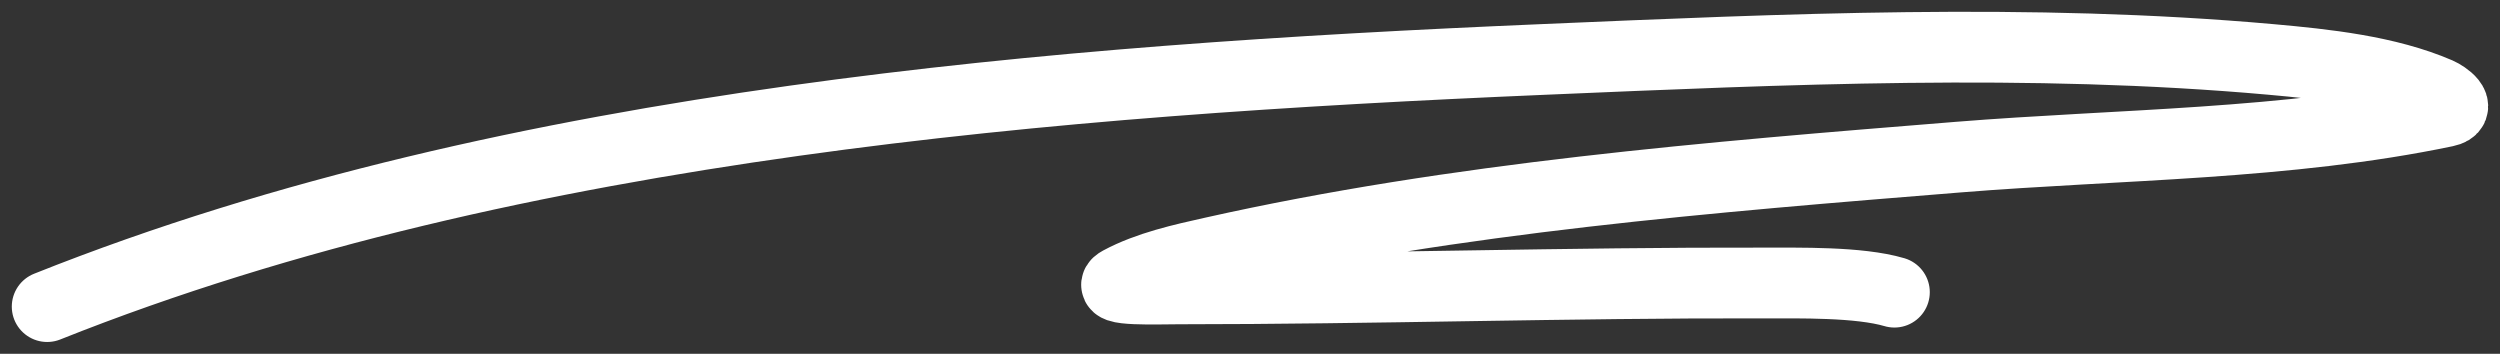 <svg width="106" height="15" viewBox="0 0 106 15" fill="none" xmlns="http://www.w3.org/2000/svg">
<rect x="0" y="0" width="106" height="15" fill="#333333" stroke="none"/>
<path d="M2 13C12.128 8.961 22.975 6.618 33.685 5.119C44.215 3.645 54.841 2.971 65.45 2.52C75.659 2.086 86.081 1.607 96.285 2.52C98.564 2.724 101.226 3.003 103.389 3.938C103.671 4.059 104.415 4.579 103.695 4.73C96.987 6.134 89.824 6.114 83.032 6.662C72.506 7.512 61.771 8.375 51.426 10.693C50.133 10.982 48.679 11.3 47.482 11.944C46.741 12.343 49.132 12.249 49.966 12.249C58.235 12.249 66.503 11.979 74.772 11.999C76.256 12.003 78.819 11.944 80.323 12.388" stroke="white" stroke-width="3" stroke-linecap="round"/>
</svg>
